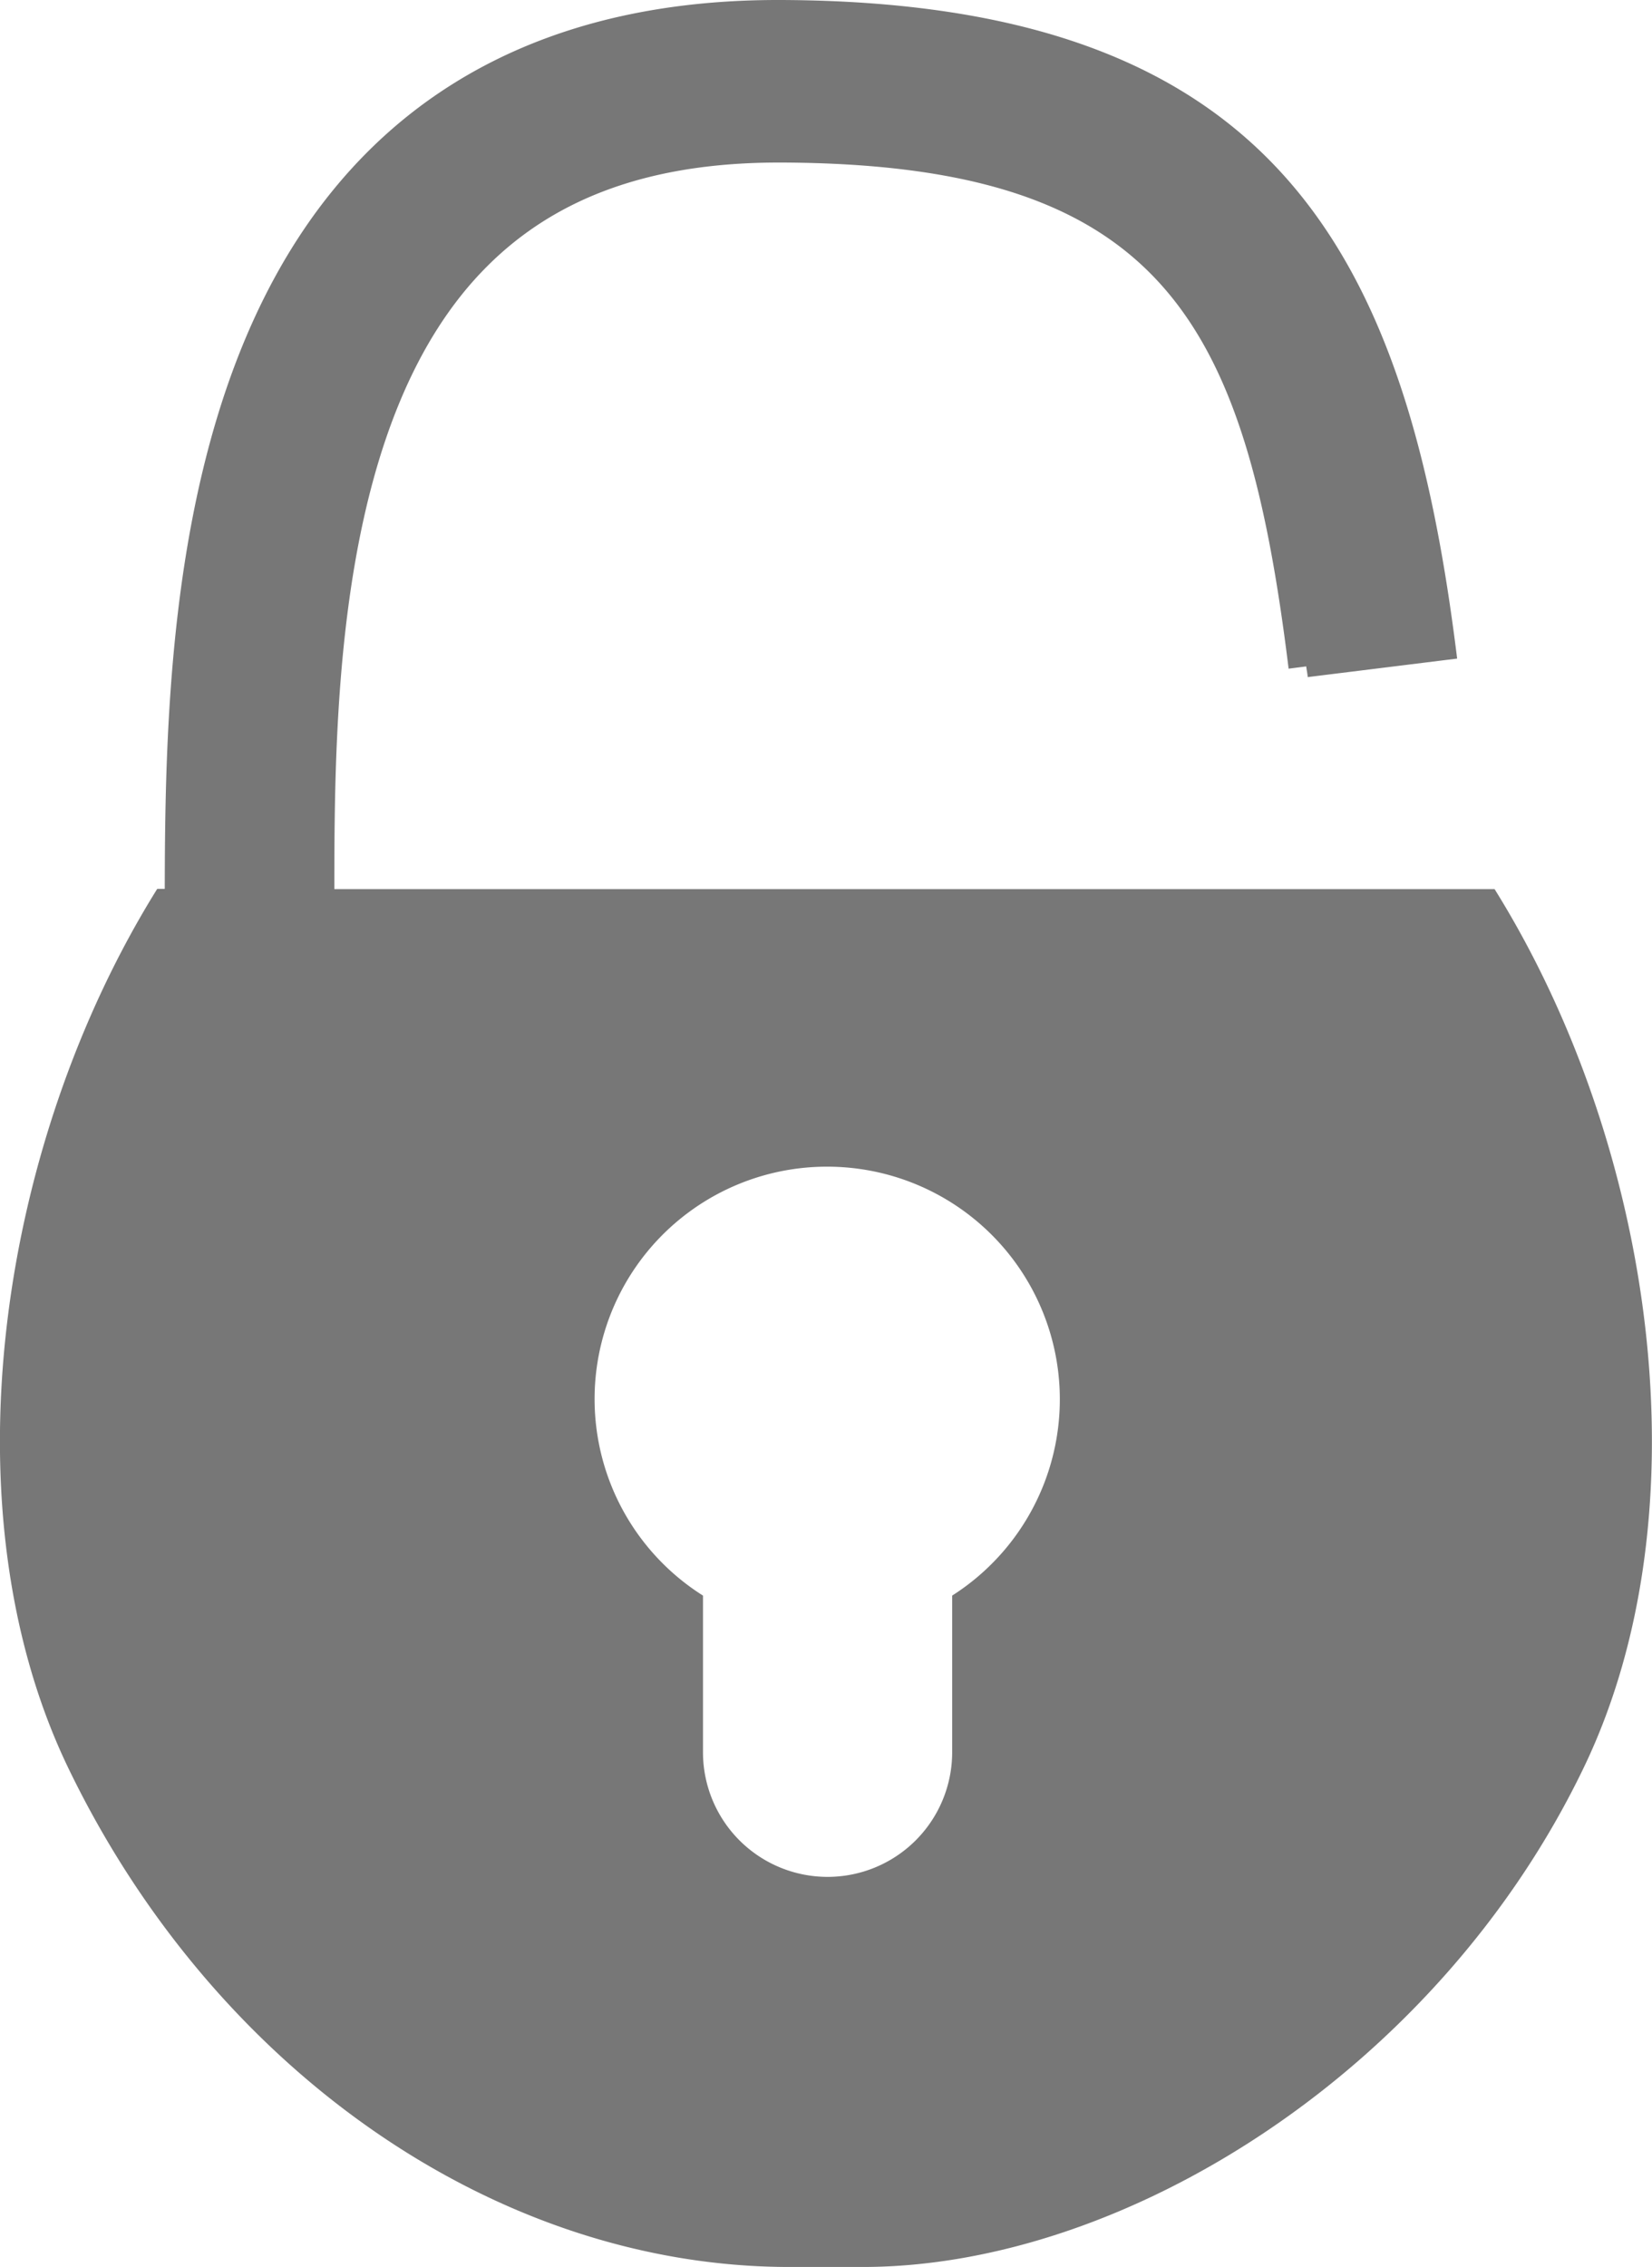 <svg xmlns="http://www.w3.org/2000/svg" width="10.979" height="15.063" viewBox="0 0 10.979 15.063"><path d="M9.934 5.908H2.222c0-1.202.018-3.146 1.018-4.141.463-.462 1.097-.687 1.937-.687h.017c2.529.01 3.084 1.045 3.37 3.363l.117-.015c.003.025.008.046.01.071l.993-.123C9.352 1.684 8.484.012 5.19 0h-.021C4.033 0 3.117.338 2.447 1.005 1.15 2.298 1.097 4.494 1.095 5.906h-.05C-.015 7.607-.37 10.041.455 11.75c.966 2 2.839 3.313 4.792 3.313h.486c1.752 0 3.826-1.313 4.79-3.313.825-1.707.47-4.141-.59-5.842zm-3.606 4.694v1.041a.828.828 0 0 1-1.656 0v-1.041a1.544 1.544 0 0 1 .828-2.85 1.546 1.546 0 0 1 .828 2.85z" fill="#777"/></svg>